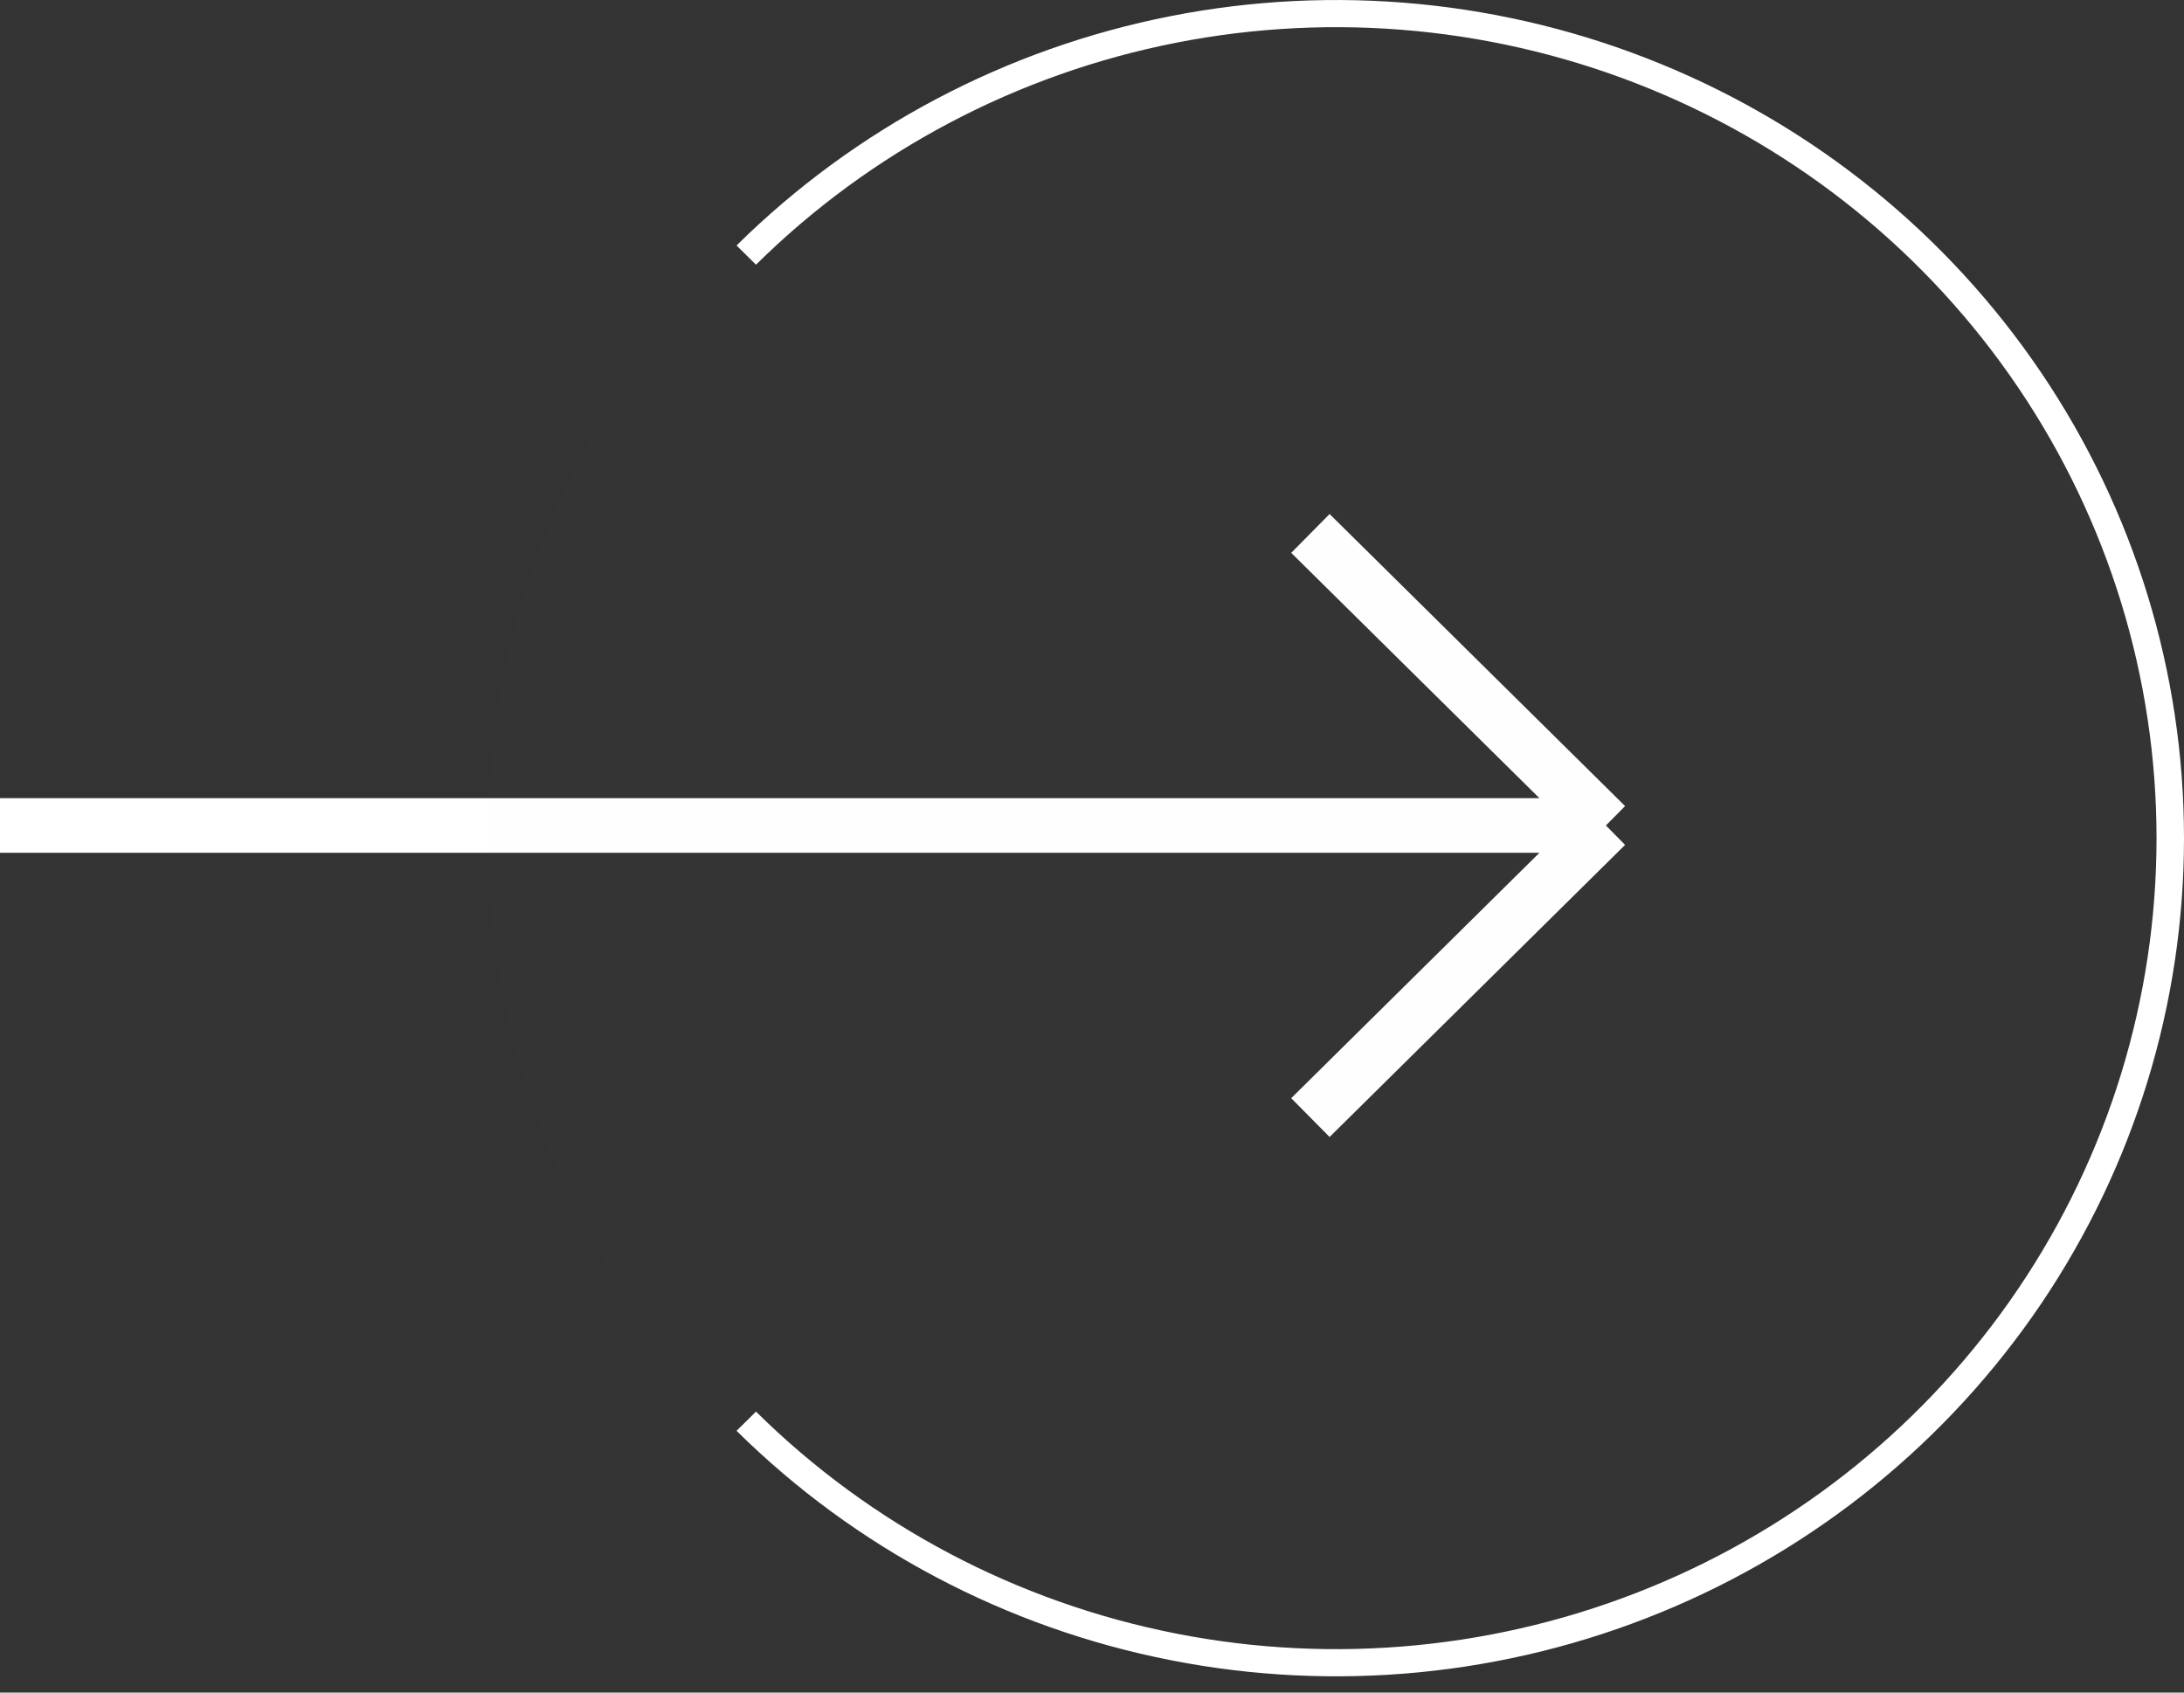 <svg width="40" height="31" viewBox="0 0 40 31" fill="none" xmlns="http://www.w3.org/2000/svg">
<rect x="0" y="0" width="40" height="31" fill="#333333" stroke="none"/>
<path d="M0 15.119H29.412M29.412 15.119L24 9.77M29.412 15.119L24 20.469" stroke="white"/>
<ellipse cx="24.471" cy="15.351" rx="15.529" ry="15.351" fill="#C4C4C4" fill-opacity="0.01"/>
<path d="M13.49 26.206C15.662 28.353 18.429 29.815 21.441 30.407C24.453 31 27.576 30.696 30.413 29.534C33.251 28.372 35.676 26.404 37.383 23.88C39.089 21.355 40 18.387 40 15.351C40 12.315 39.089 9.347 37.383 6.823C35.676 4.298 33.251 2.33 30.413 1.169C27.576 0.007 24.453 -0.297 21.441 0.295C18.429 0.887 15.662 2.349 13.49 4.496L13.846 4.848C15.947 2.771 18.625 1.356 21.539 0.783C24.454 0.21 27.475 0.504 30.221 1.628C32.967 2.752 35.313 4.656 36.964 7.099C38.615 9.542 39.497 12.414 39.497 15.351C39.497 18.289 38.615 21.161 36.964 23.604C35.313 26.046 32.967 27.95 30.221 29.074C27.475 30.198 24.454 30.493 21.539 29.919C18.625 29.346 15.947 27.932 13.846 25.854L13.49 26.206Z" fill="white"/>
</svg>
